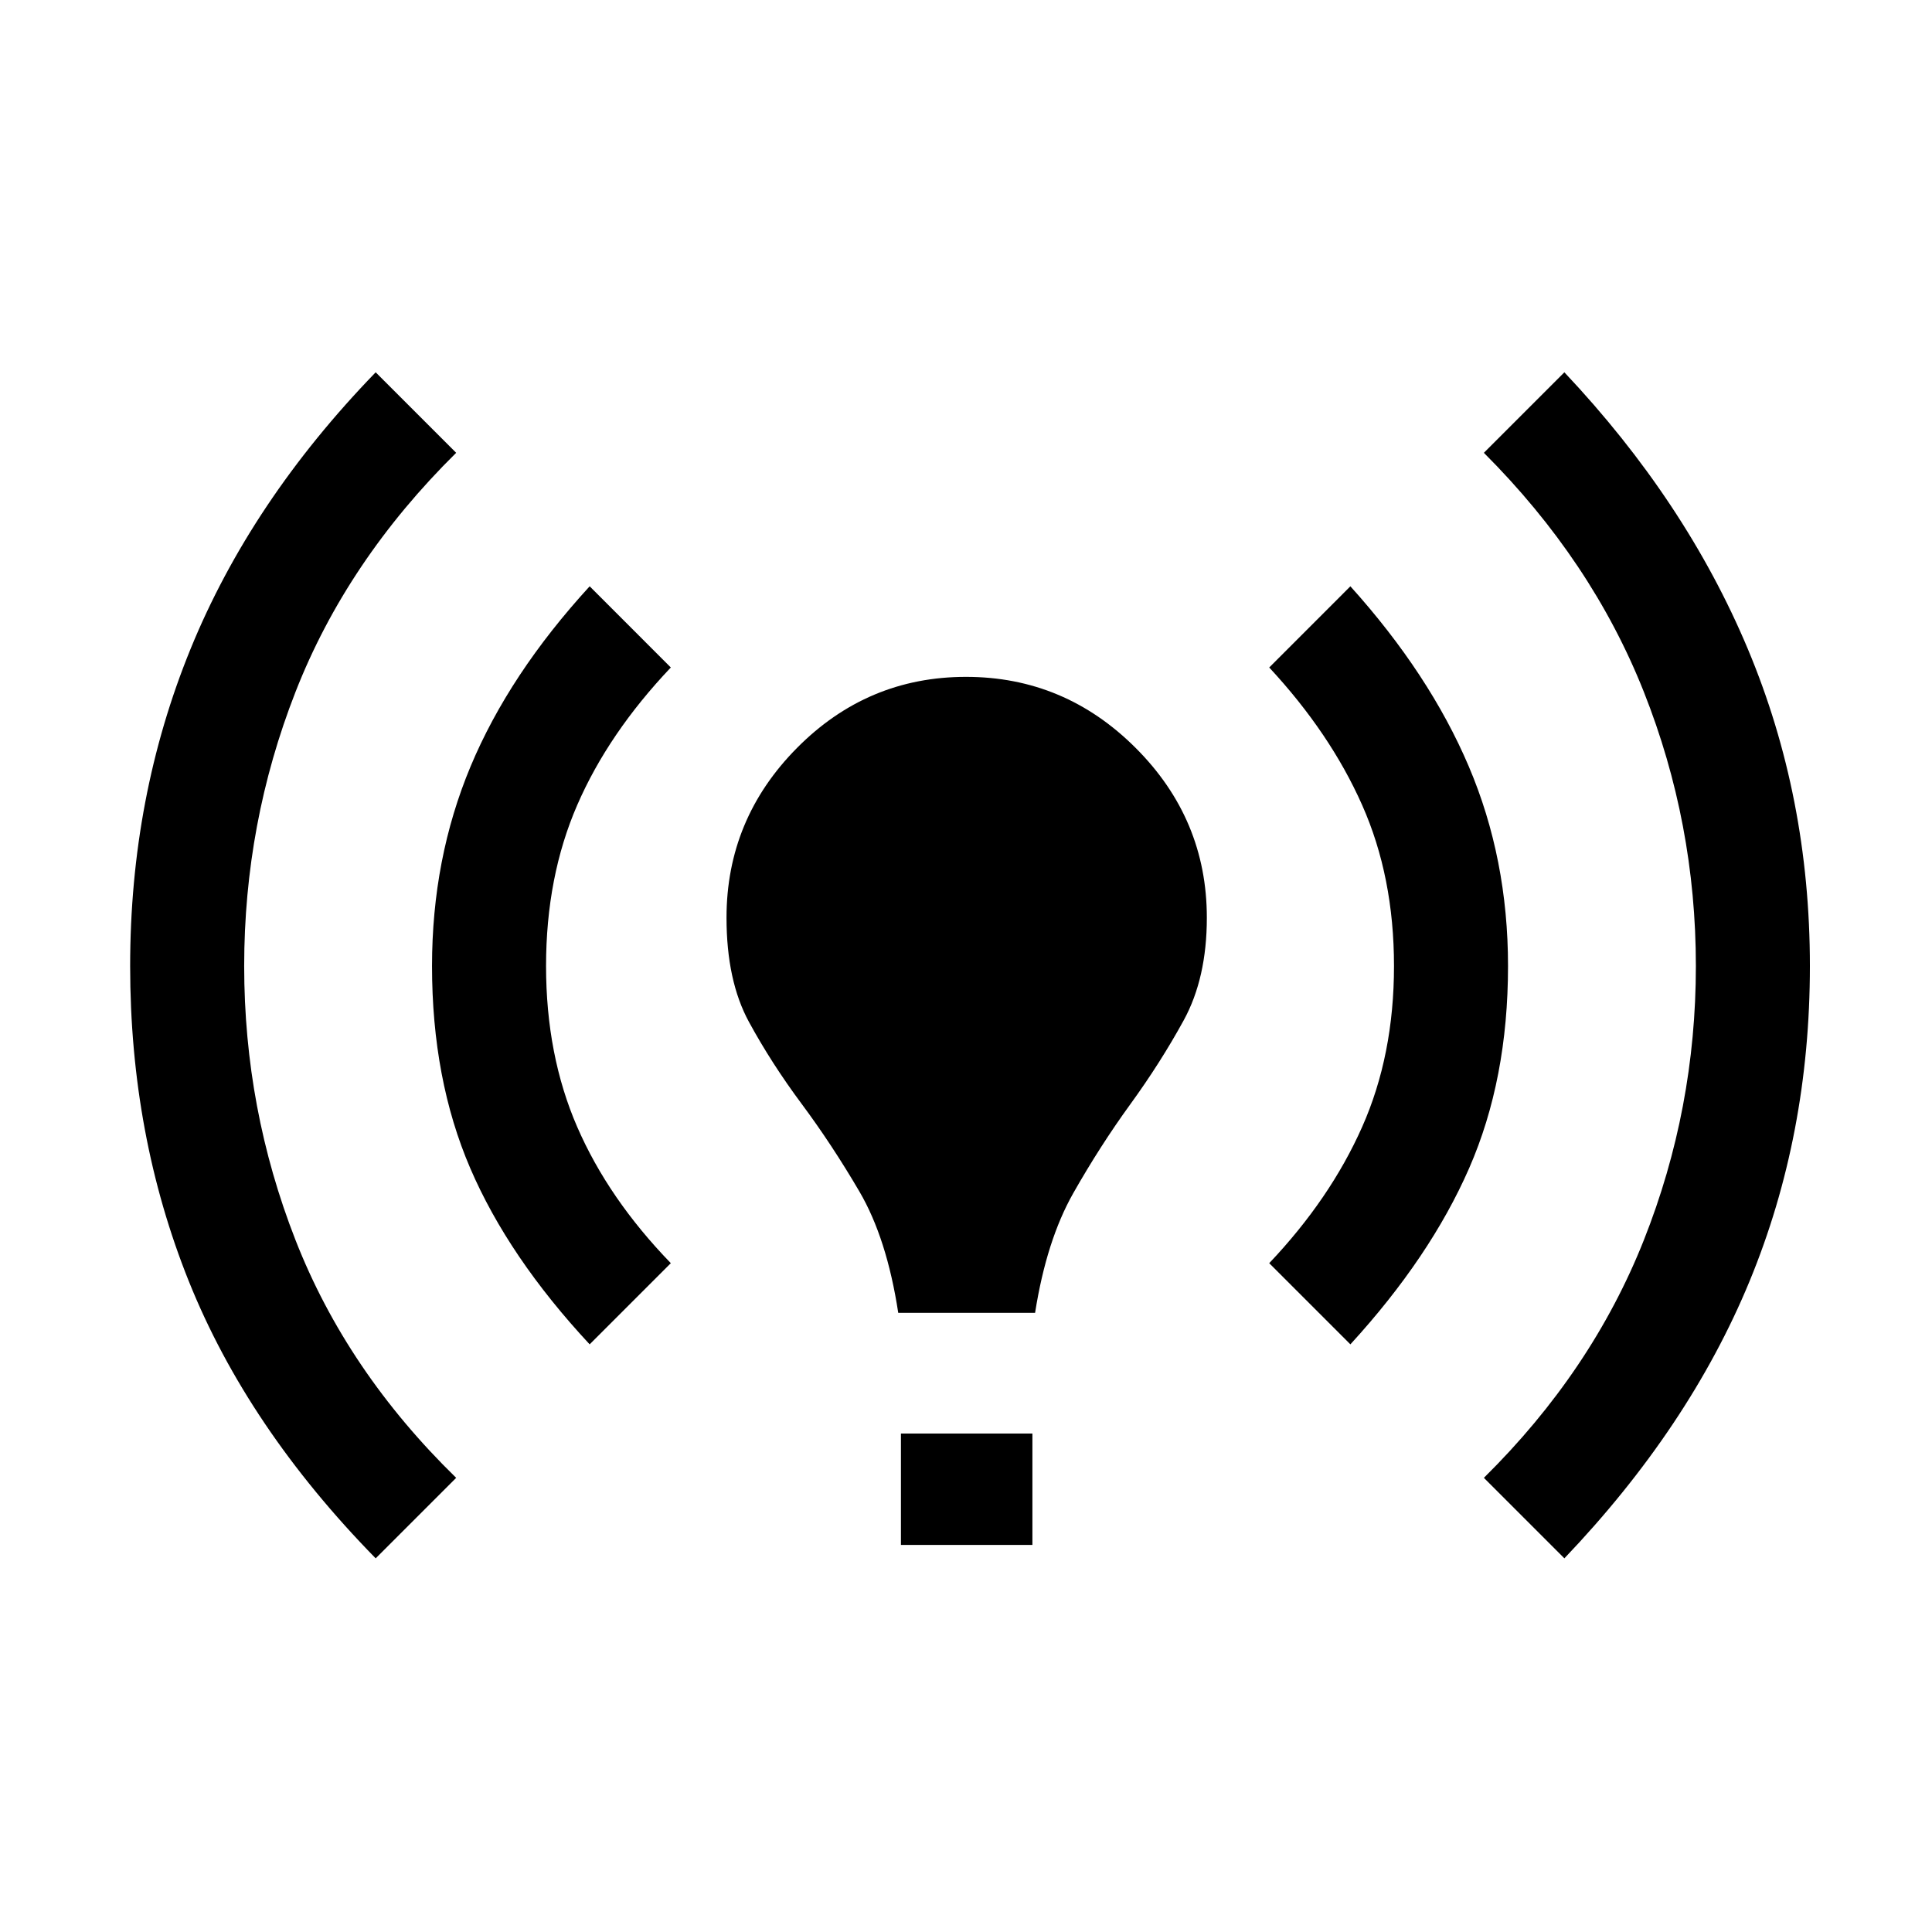 <svg xmlns="http://www.w3.org/2000/svg" height="40" viewBox="0 -960 960 960" width="40"><path d="M186.67-185.67q-63.67-65-92.84-137.66Q64.67-396 64.67-480q0-84 30-157.5t92-137.5l40 40q-54.34 53.67-79.84 118.83Q121.33-551 121.33-480q0 71 25.5 136.17 25.5 65.16 79.84 118.16l-40 40ZM293-292q-40.33-43.33-59.33-87.5t-19-100.5q0-53.33 19.16-99.17Q253-625 293-668.67l40.33 40.34q-31 32.66-46.5 68.33t-15.5 80q0 44.33 15.5 80t46.5 67.67L293-292Zm153.33-15.67q-5.66-37-19.33-60.33-13.67-23.33-28.67-43.5-15-20.17-26.16-40.67Q361-472.67 361-504q0-49 35-84.33 35-35.34 84-35.34t84.33 35.34Q599.67-553 599.67-504q0 30-11.5 51t-26.5 41.67q-15 20.66-28.34 44.16-13.33 23.5-19 59.5h-68Zm1.34 115.34v-55.34H513v55.34h-65.33ZM671-292l-40.33-40.33q30.33-32 46.16-67.67 15.84-35.67 15.84-80t-15.84-80q-15.83-35.67-46.16-68.33L671-668.67q39.33 43.67 58.83 89.5 19.5 45.84 19.5 99.17 0 56.33-19.33 100.5T671-292Zm106.33 106.33-40-40q53.67-53 79.5-118.16Q842.67-409 842.67-480q0-71-25.84-136.17Q791-681.33 737.33-735l40-40q60.34 64 91.17 137.5T899.33-480q0 84-30 156.67-30 72.66-92 137.66Z"/></svg>